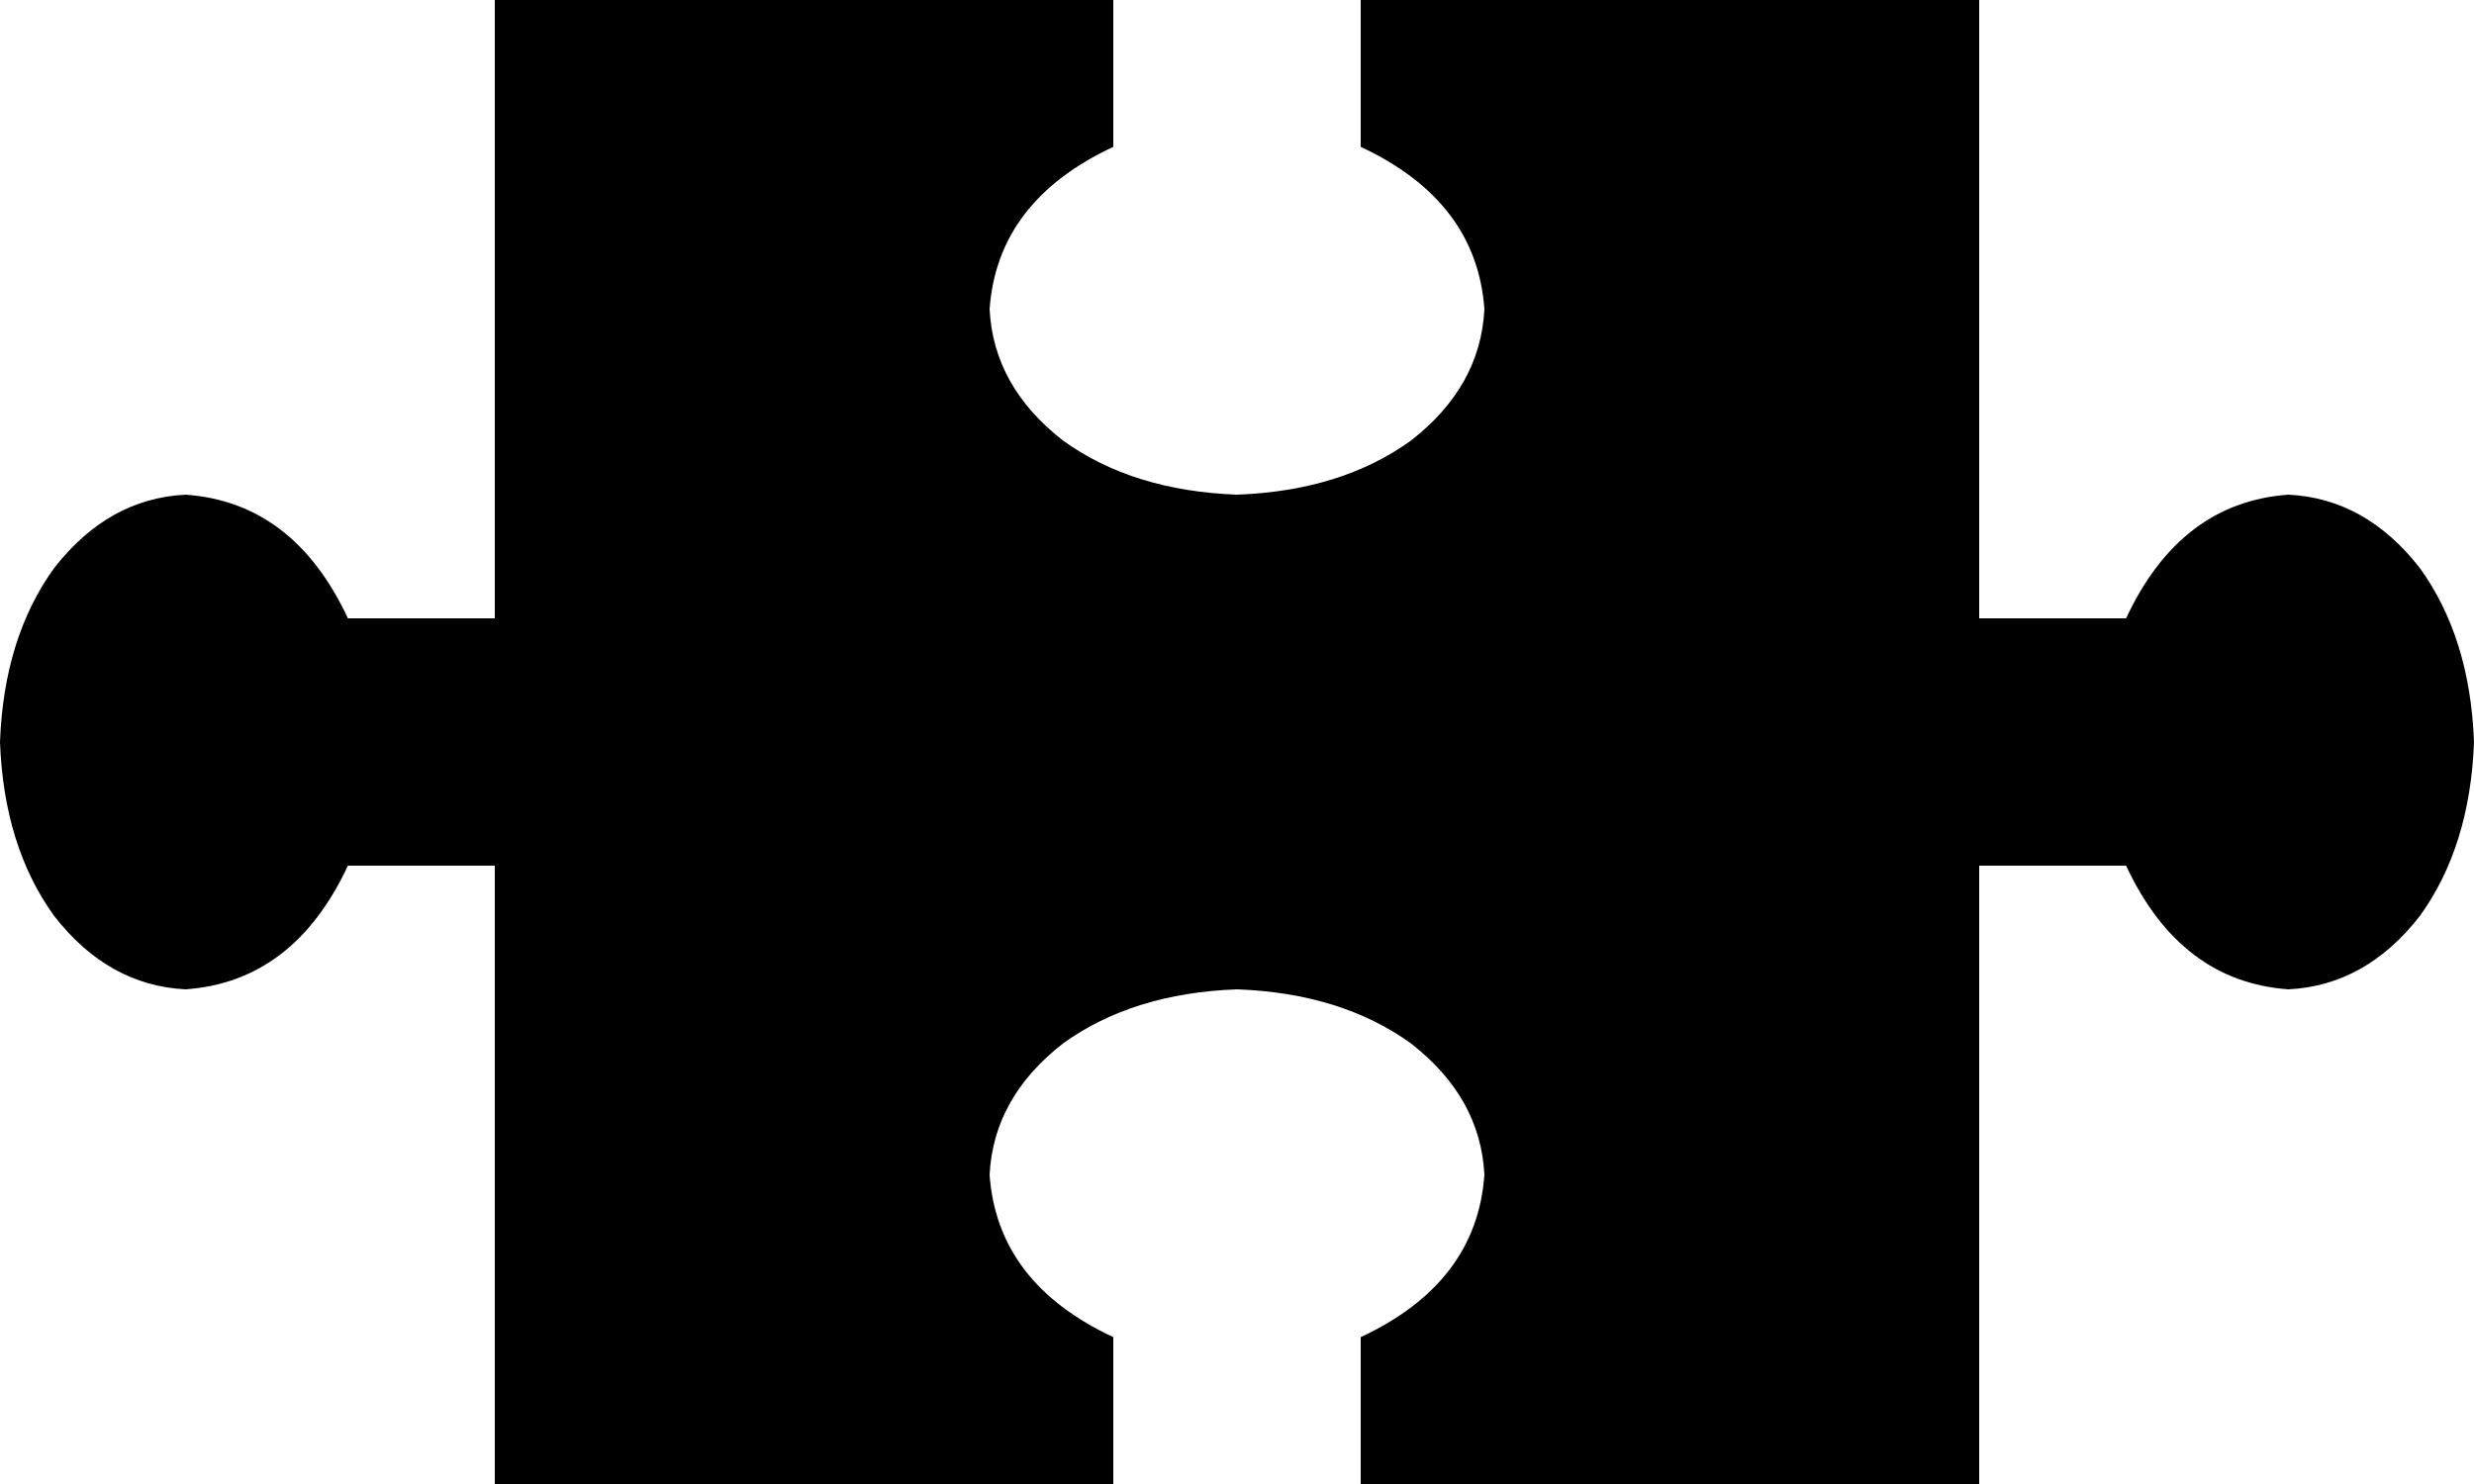 <svg viewBox="0 0 640 384">
  <path
    d="M 256 80 Q 258 52 288 38 L 288 0 L 128 0 L 128 160 L 90 160 Q 76 130 48 128 Q 28 129 14 147 Q 1 165 0 192 Q 1 219 14 237 Q 28 255 48 256 Q 76 254 90 224 L 128 224 L 128 384 L 288 384 L 288 346 Q 258 332 256 304 Q 257 284 275 270 Q 293 257 320 256 Q 347 257 365 270 Q 383 284 384 304 Q 382 332 352 346 L 352 384 L 512 384 L 512 224 L 550 224 Q 564 254 592 256 Q 612 255 626 237 Q 639 219 640 192 Q 639 165 626 147 Q 612 129 592 128 Q 564 130 550 160 L 512 160 L 512 0 L 352 0 L 352 38 Q 382 52 384 80 Q 383 100 365 114 Q 347 127 320 128 Q 293 127 275 114 Q 257 100 256 80 L 256 80 Z"
  />
</svg>